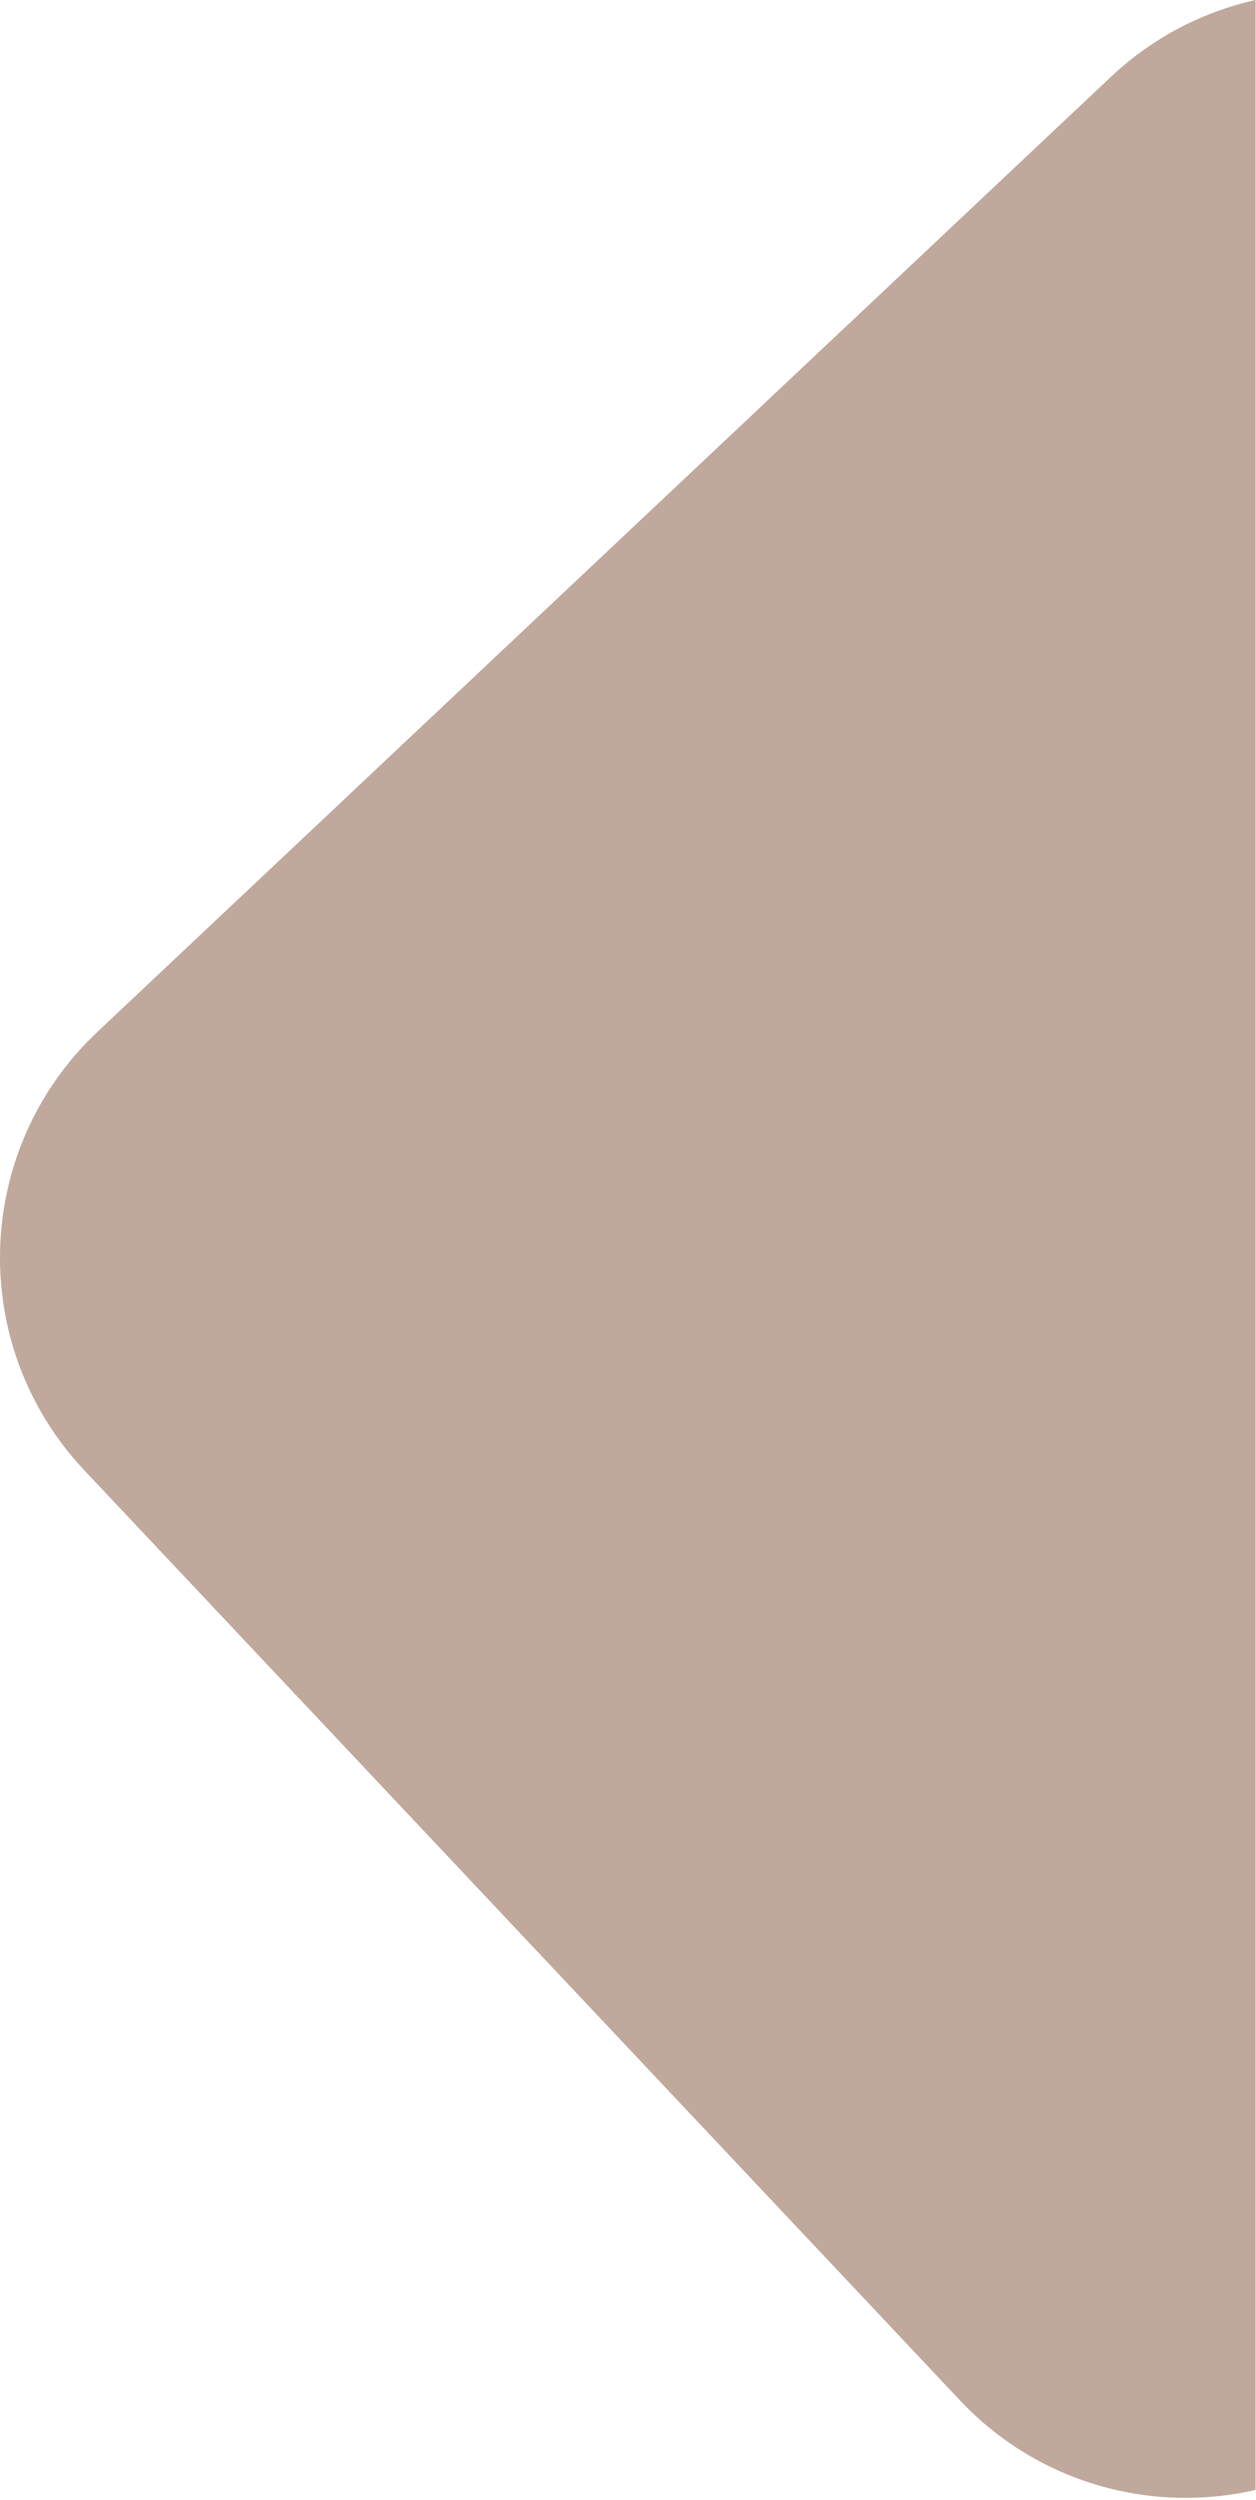 <svg width="482" height="959" viewBox="0 0 482 959" fill="none" xmlns="http://www.w3.org/2000/svg">
<path fill-rule="evenodd" clip-rule="evenodd" d="M481.819 0C461.666 4.505 442.424 14.317 426.301 29.503L37.409 395.801C-10.433 440.863 -12.686 516.176 32.376 564.018L368.391 920.759C398.45 952.673 441.971 964.3 481.819 955.129L481.819 0Z" fill="#C0A89C"/>
</svg>
